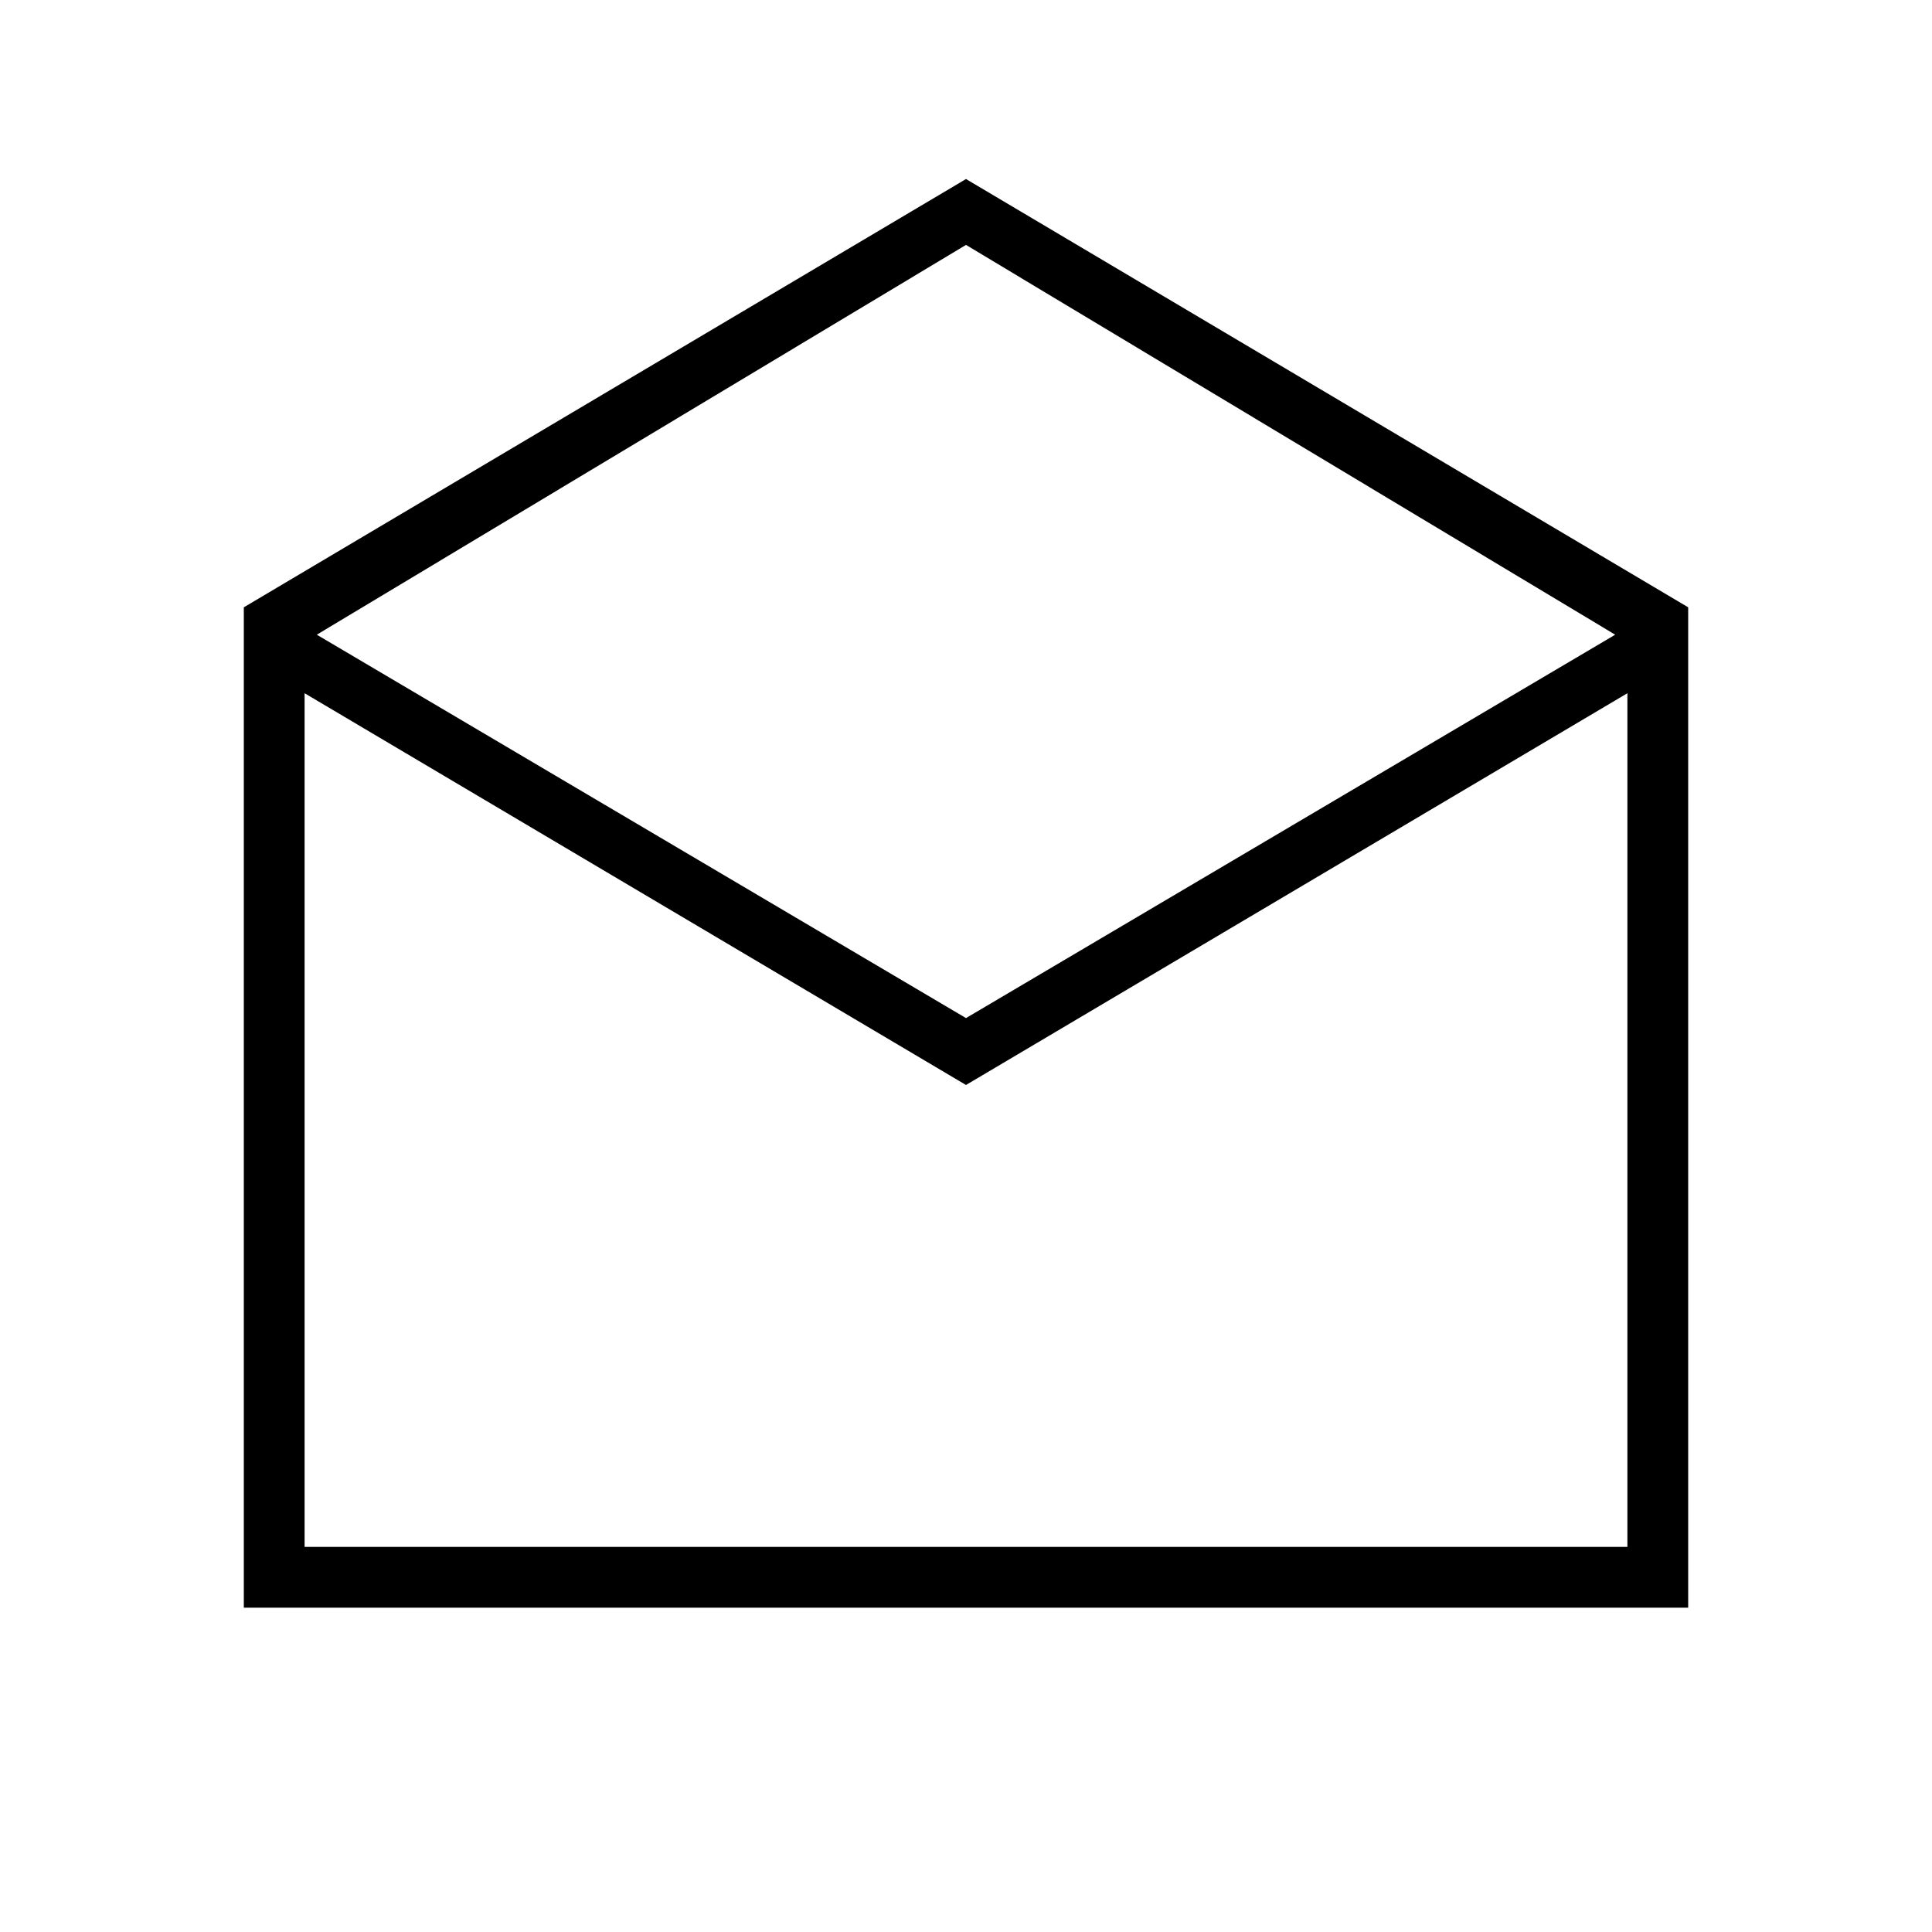 <svg xmlns="http://www.w3.org/2000/svg" height="48" viewBox="0 -960 960 960" width="48"><path d="m480-871.04 358.85 212.81v497.08h-717.7v-497.08L480-871.04Zm0 416.92 322.58-190.5L480-838.31 157.42-644.62 480-454.12Zm0 33.24L151.35-615.54v424.19h657.3v-424.19L480-420.88Zm0 229.53h328.65-657.3H480Z"/></svg>